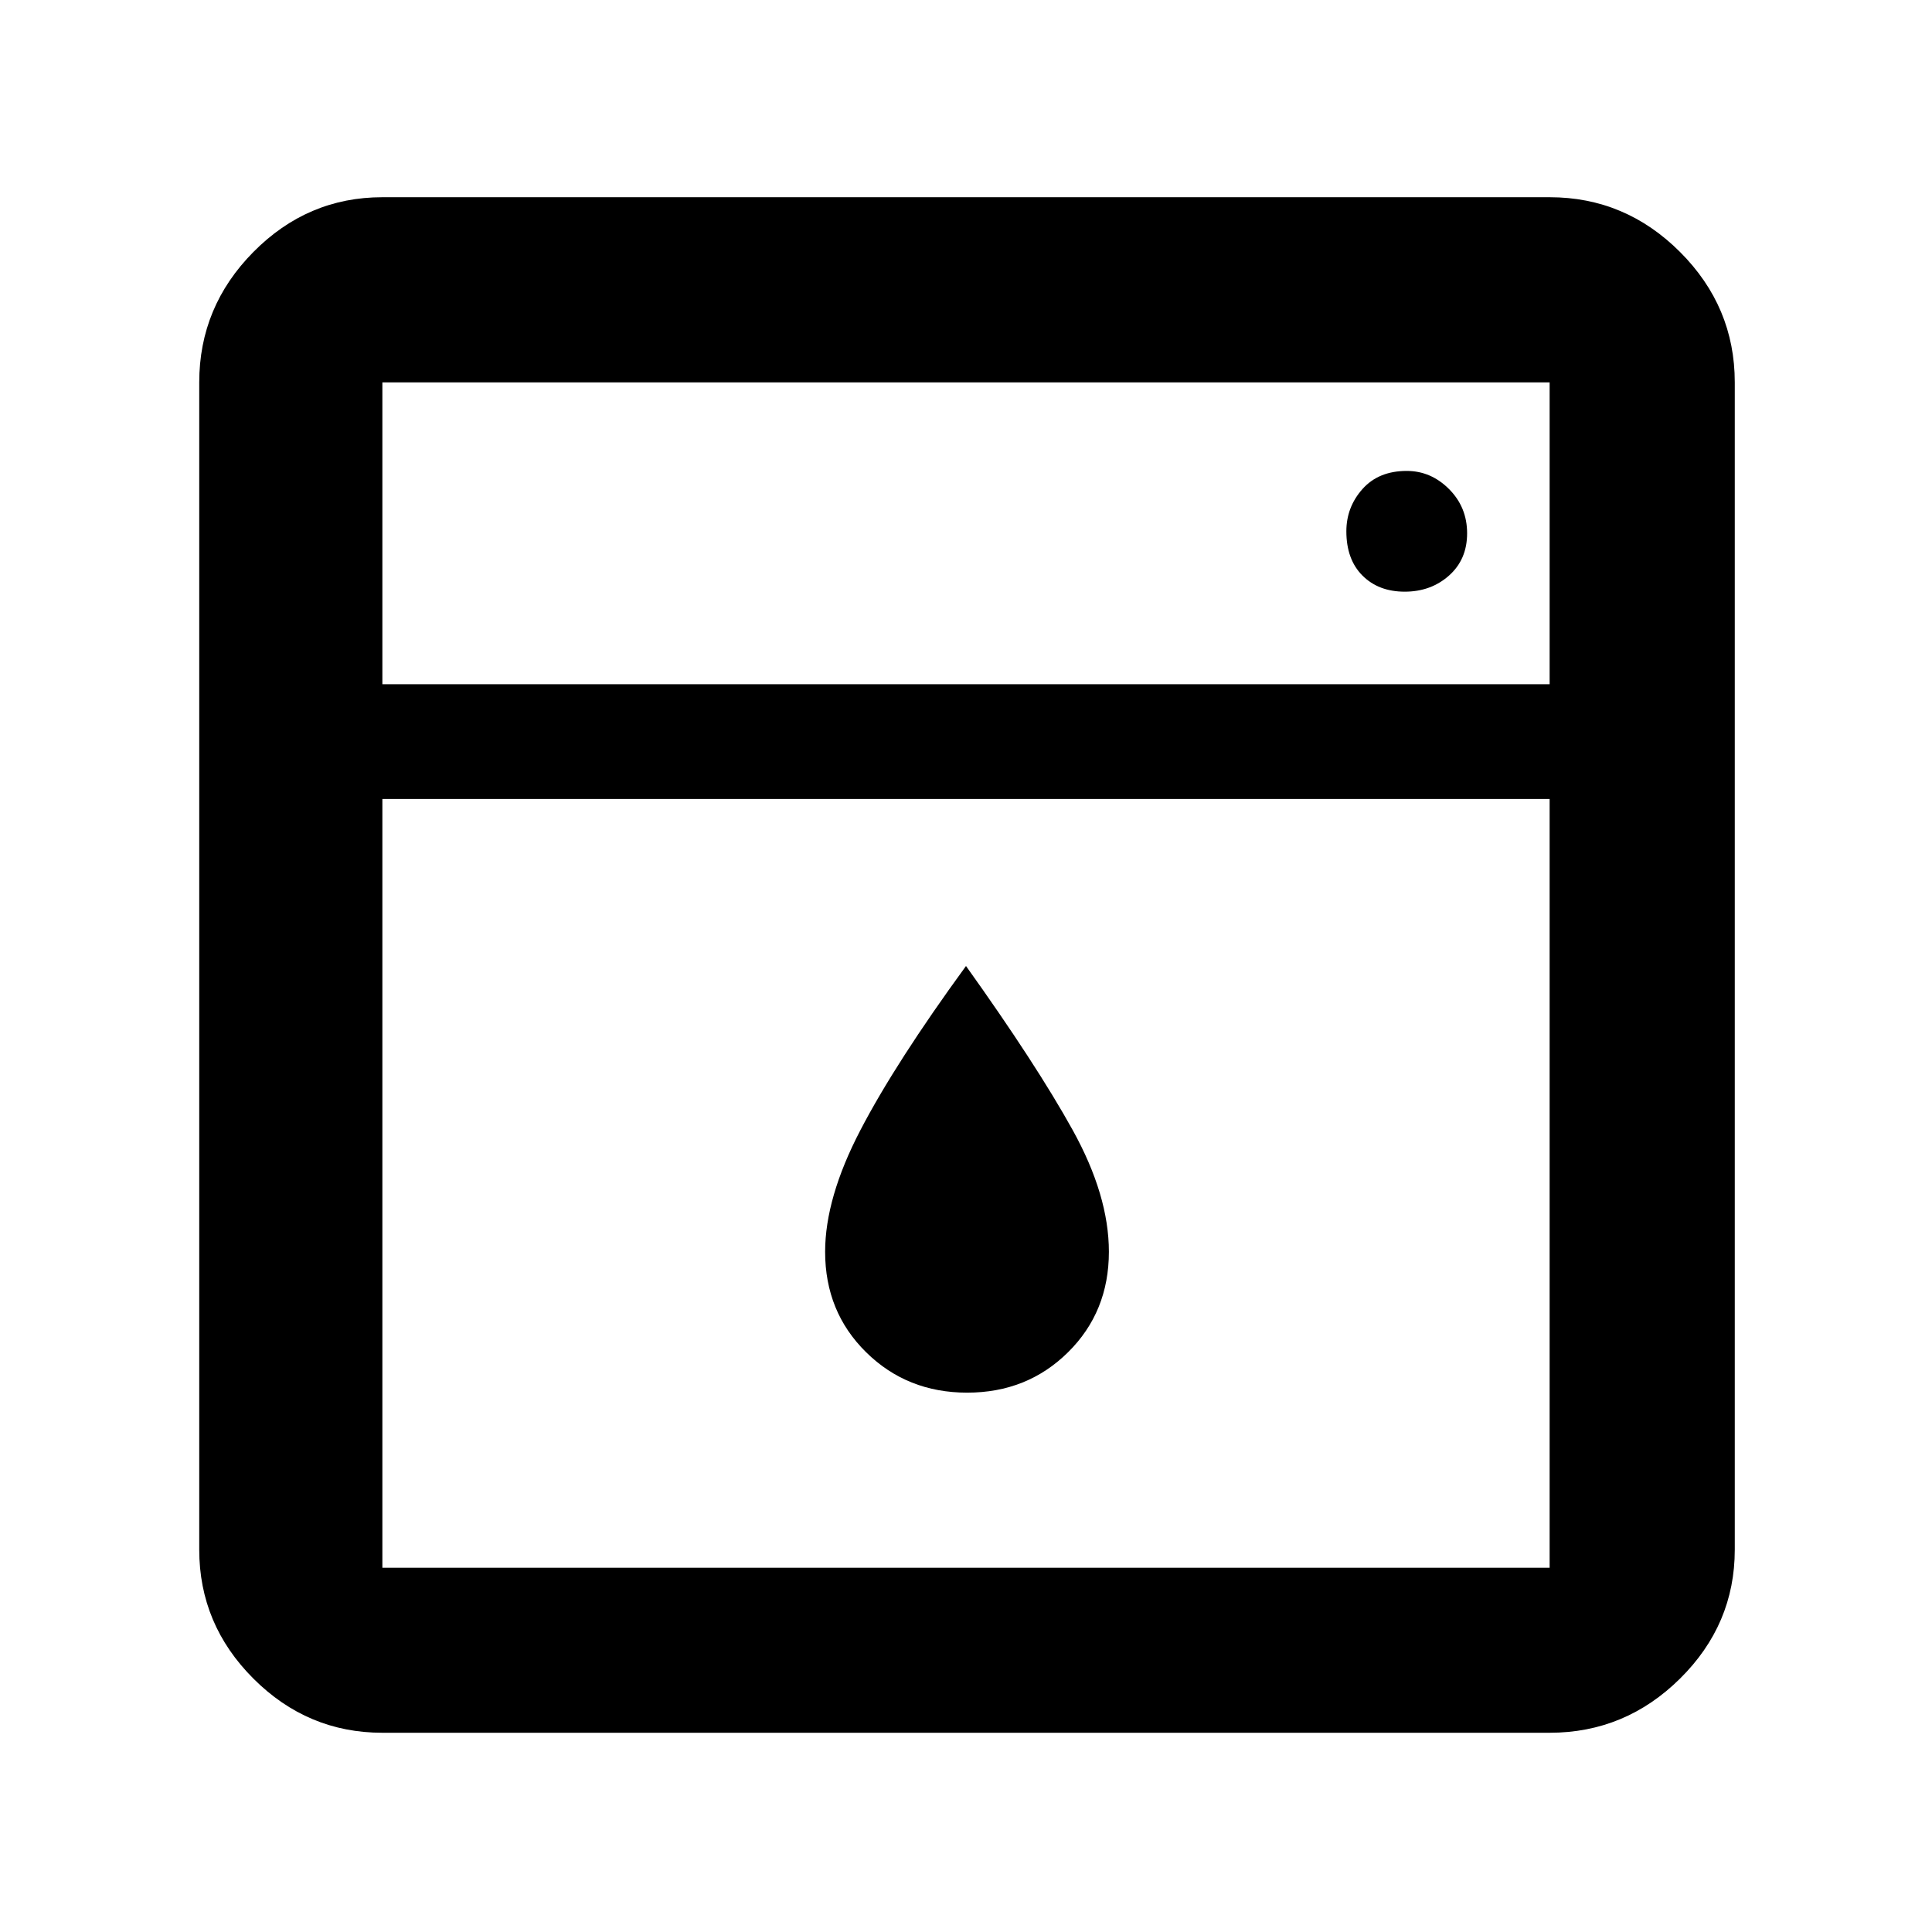 <svg xmlns="http://www.w3.org/2000/svg" height="48" viewBox="0 -960 960 960" width="48"><path d="M190-563v382h580v-382H190Zm0-57h580v-150H190v150Zm290.58 352q-29.817 0-50.199-20.062Q410-308.125 410-338q0-26.761 17.5-60.381Q445-432 480-480q35 49 53 81.5t18 60.5q0 29.875-20.302 49.938Q510.397-268 480.58-268ZM698-666q13 0 22-8t9-21q0-13-9-22t-21-9q-14 0-22 9t-8 21q0 14 8 22t21 8ZM190-99q-37.175 0-64.088-26.912Q99-152.825 99-190v-580q0-37.588 26.912-64.794Q152.825-862 190-862h580q37.588 0 64.794 27.206Q862-807.588 862-770v580q0 37.175-27.206 64.088Q807.588-99 770-99H190Zm0-521v-150 150Z"/></svg>